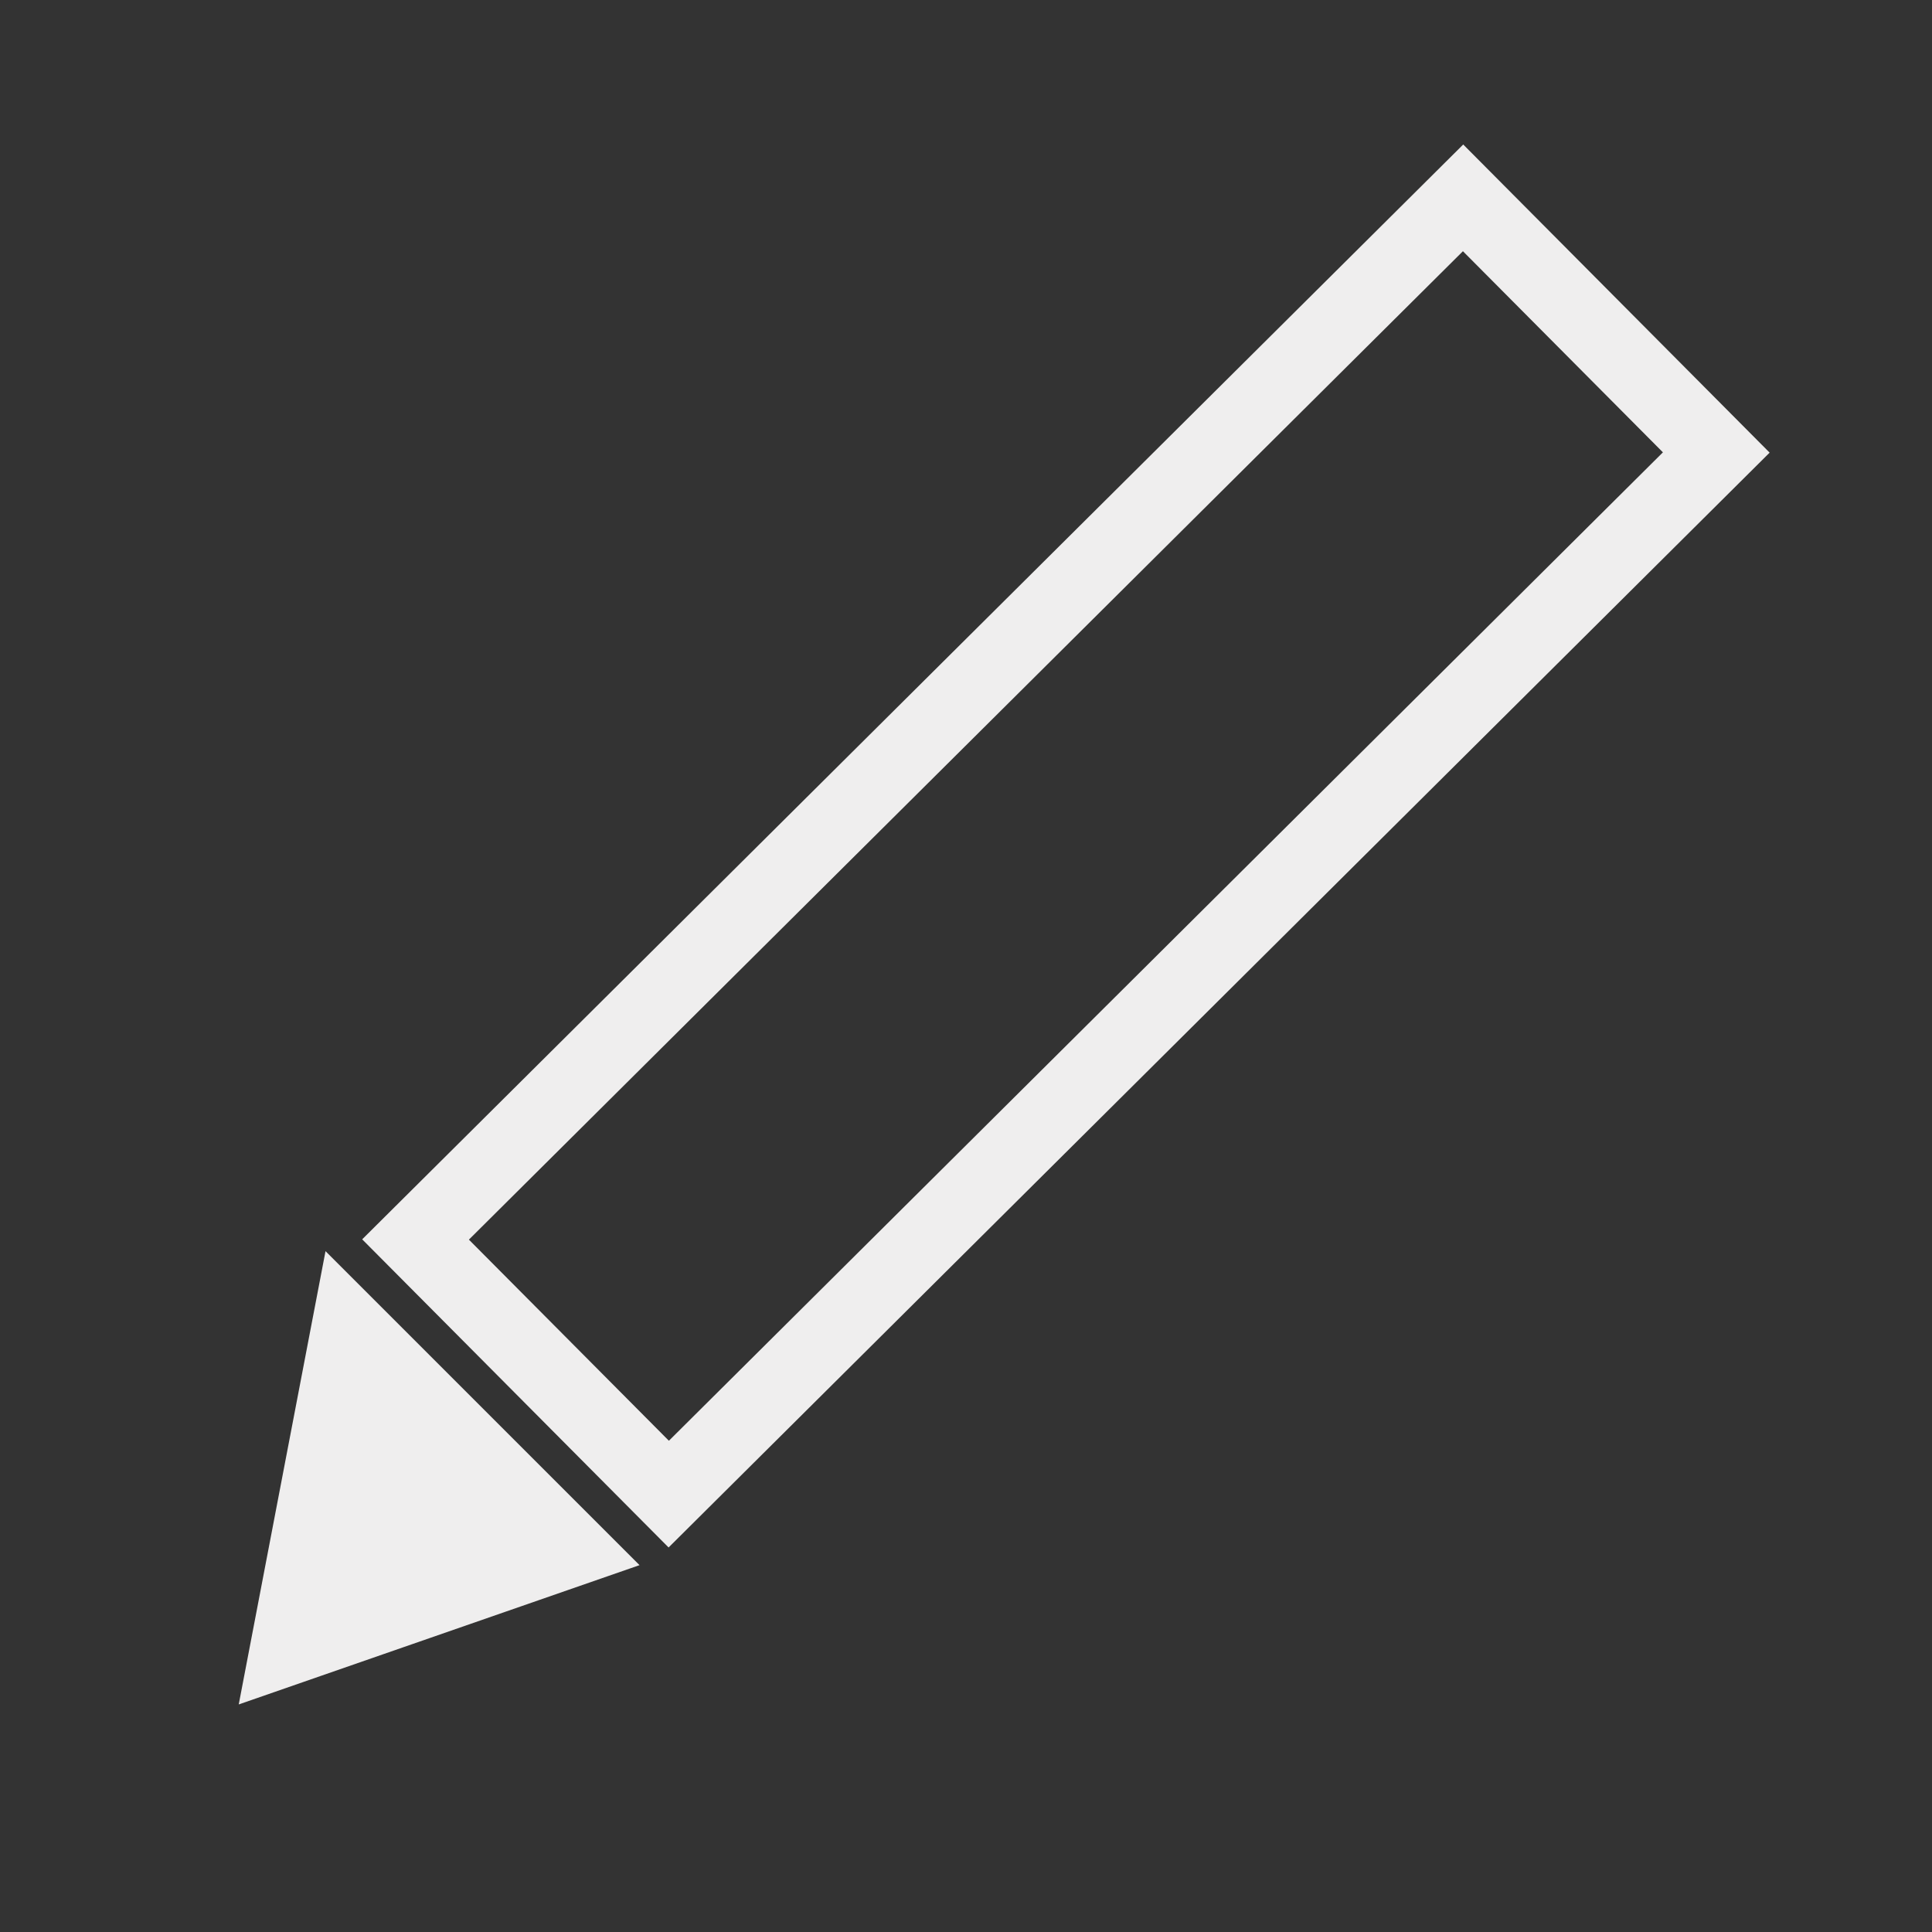 <?xml version="1.0" encoding="UTF-8" standalone="no"?>
<svg
   xmlns:dc="http://purl.org/dc/elements/1.1/"
   xmlns:cc="http://creativecommons.org/ns#"
   xmlns:rdf="http://www.w3.org/1999/02/22-rdf-syntax-ns#"
   xmlns:svg="http://www.w3.org/2000/svg"
   xmlns="http://www.w3.org/2000/svg"
   xmlns:sodipodi="http://sodipodi.sourceforge.net/DTD/sodipodi-0.dtd"
   xmlns:inkscape="http://www.inkscape.org/namespaces/inkscape"
   sodipodi:docname="cv.svg"
   inkscape:version="1.0 (4035a4fb49, 2020-05-01)"
   id="svg920"
   version="1.1"
   viewBox="0 0 67.733 67.733"
   height="256"
   width="256">
  <rect x="0" y="0" width="67.733" height="67.733" fill="#333333" stroke="none"/>
  <defs
     id="defs914" />
  <sodipodi:namedview
     inkscape:document-rotation="0"
     inkscape:window-maximized="0"
     inkscape:window-y="22"
     inkscape:window-x="0"
     inkscape:window-height="1034"
     inkscape:window-width="1910"
     units="px"
     showgrid="false"
     inkscape:current-layer="layer1"
     inkscape:document-units="mm"
     inkscape:cy="101.47473"
     inkscape:cx="188.6567"
     inkscape:zoom="1.4"
     inkscape:pageshadow="2"
     inkscape:pageopacity="0.0"
     borderopacity="1.0"
     bordercolor="#666666"
     pagecolor="#ffffff"
     id="base" />
  <g
     transform="translate(0,-229.267)"
     id="layer1"
     inkscape:groupmode="layer"
     inkscape:label="Layer 1">
    <rect
       transform="matrix(0.709,-0.705,0.705,0.709,0,0)"
       y="203.69"
       x="-181.993"
       height="12.591"
       width="51.798"
       id="rect843"
       style="font-variation-settings:normal;opacity:1;vector-effect:none;fill:none;fill-opacity:1;stroke:#efeeee;stroke-width:2.646;stroke-linecap:butt;stroke-linejoin:miter;stroke-miterlimit:4;stroke-dasharray:none;stroke-dashoffset:0;stroke-opacity:1;stop-color:#000000;stop-opacity:1" />
    <path
       id="path852"
       d="m 12.242,275.832 -2.142,11.188 9.893,-3.438 z"
       style="font-variation-settings:normal;opacity:1;vector-effect:none;fill:#efeeee;fill-opacity:1;stroke:#efeeee;stroke-width:2.646;stroke-linecap:butt;stroke-linejoin:miter;stroke-miterlimit:4;stroke-dasharray:none;stroke-dashoffset:0;stroke-opacity:1;stop-color:#000000;stop-opacity:1" />
  </g>
</svg>
